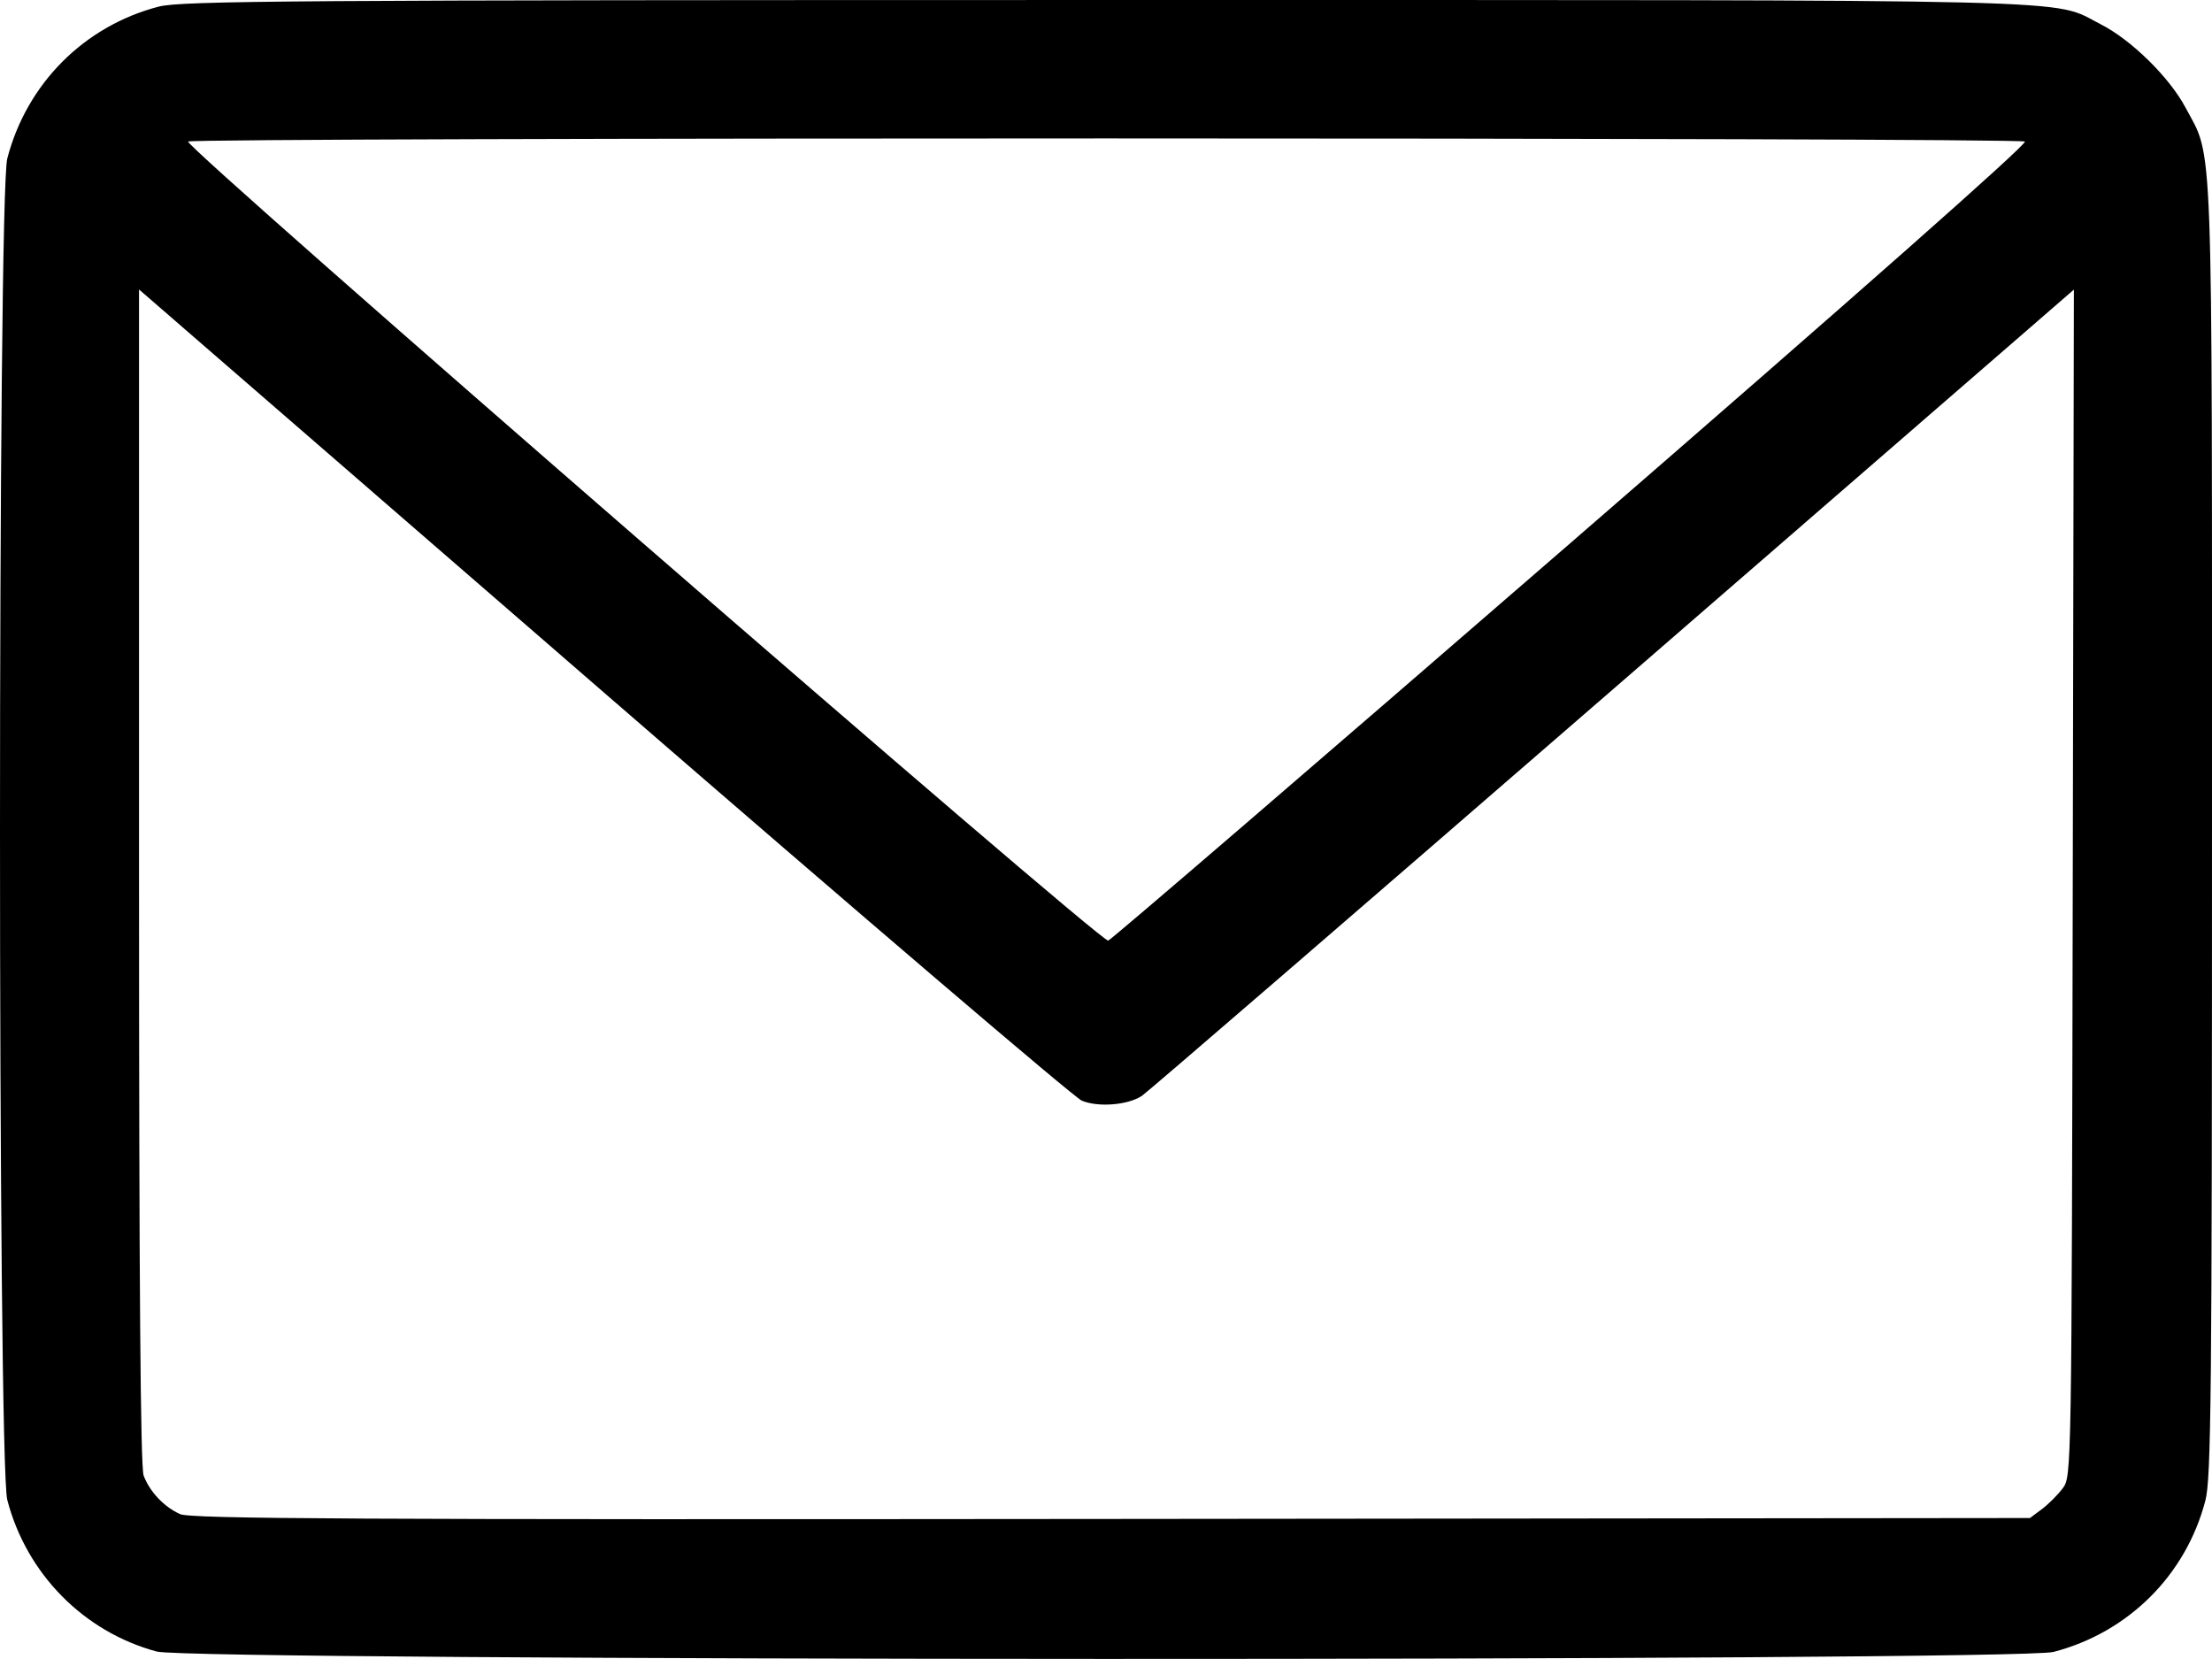 <?xml version="1.0" encoding="UTF-8" standalone="no"?>
<!-- Created with Inkscape (http://www.inkscape.org/) -->

<svg
   xmlns:dc="http://purl.org/dc/elements/1.1/"
   xmlns:cc="http://creativecommons.org/ns#"
   xmlns:rdf="http://www.w3.org/1999/02/22-rdf-syntax-ns#"
   xmlns:svg="http://www.w3.org/2000/svg"
   xmlns="http://www.w3.org/2000/svg"
   xmlns:sodipodi="http://sodipodi.sourceforge.net/DTD/sodipodi-0.dtd"
   xmlns:inkscape="http://www.inkscape.org/namespaces/inkscape"
   version="1.1"
   id="svg437"
   width="512.198"
   height="384.132"
   viewBox="0 0 512.198 384.132"
   sodipodi:docname="mail-icon.svg"
   inkscape:version="0.92.4 (unknown)">
  <defs
     id="defs441" />
  <sodipodi:namedview
     pagecolor="#ffffff"
     bordercolor="#666666"
     borderopacity="1"
     objecttolerance="10"
     gridtolerance="10"
     guidetolerance="10"
     inkscape:pageopacity="0"
     inkscape:pageshadow="2"
     inkscape:window-width="1920"
     inkscape:window-height="978"
     id="namedview439"
     showgrid="false"
     inkscape:zoom="0.4609375"
     inkscape:cx="1115.3131"
     inkscape:cy="185.61957"
     inkscape:window-x="0"
     inkscape:window-y="27"
     inkscape:window-maximized="1"
     inkscape:current-layer="svg437" />
  <path
     style="fill:#000000"
     d="M 36.307,382.423 C 19.403,377.878 6.145,364.431 1.686,347.311 c -2.248,-8.631 -2.248,-301.982 0,-310.613 C 6.203,19.356 19.489,6.028 36.736,1.535 41.926,0.183 67.638,0.004 256.194,0.004 c 232.986,0 218.447,-0.354 230.213,5.608 7.05,3.572 15.904,12.257 19.638,19.263 6.506,12.207 6.15,2.513 6.15,167.129 0,131.088 -0.189,150.307 -1.531,155.458 -4.492,17.247 -17.821,30.533 -35.162,35.05 -8.509,2.216 -430.941,2.131 -439.194,-0.089 z M 472.809,349.442 c 1.519,-1.134 3.689,-3.304 4.823,-4.823 2.056,-2.754 2.063,-3.15 2.322,-140.158 L 480.215,67.065 373.455,159.644 c -58.718,50.919 -107.779,93.261 -109.025,94.094 -3.23,2.16 -10.166,2.716 -13.95,1.118 -1.761,-0.744 -51.596,-43.309 -110.744,-94.589 L 32.194,67.031 V 202.952 c 0,93.847 0.33,136.793 1.067,138.737 1.419,3.745 4.754,7.267 8.433,8.907 2.479,1.105 39.961,1.3 215.677,1.123 L 470.048,351.504 Z M 363.912,125.512 C 430.341,67.927 469.594,33.243 468.863,32.778 467.344,31.812 45.054,31.803 43.551,32.769 42.204,33.636 254.795,218.267 256.61,217.805 c 0.651,-0.166 48.937,-41.697 107.302,-92.293 z"
     id="path478"
     inkscape:connector-curvature="0" />
</svg>
